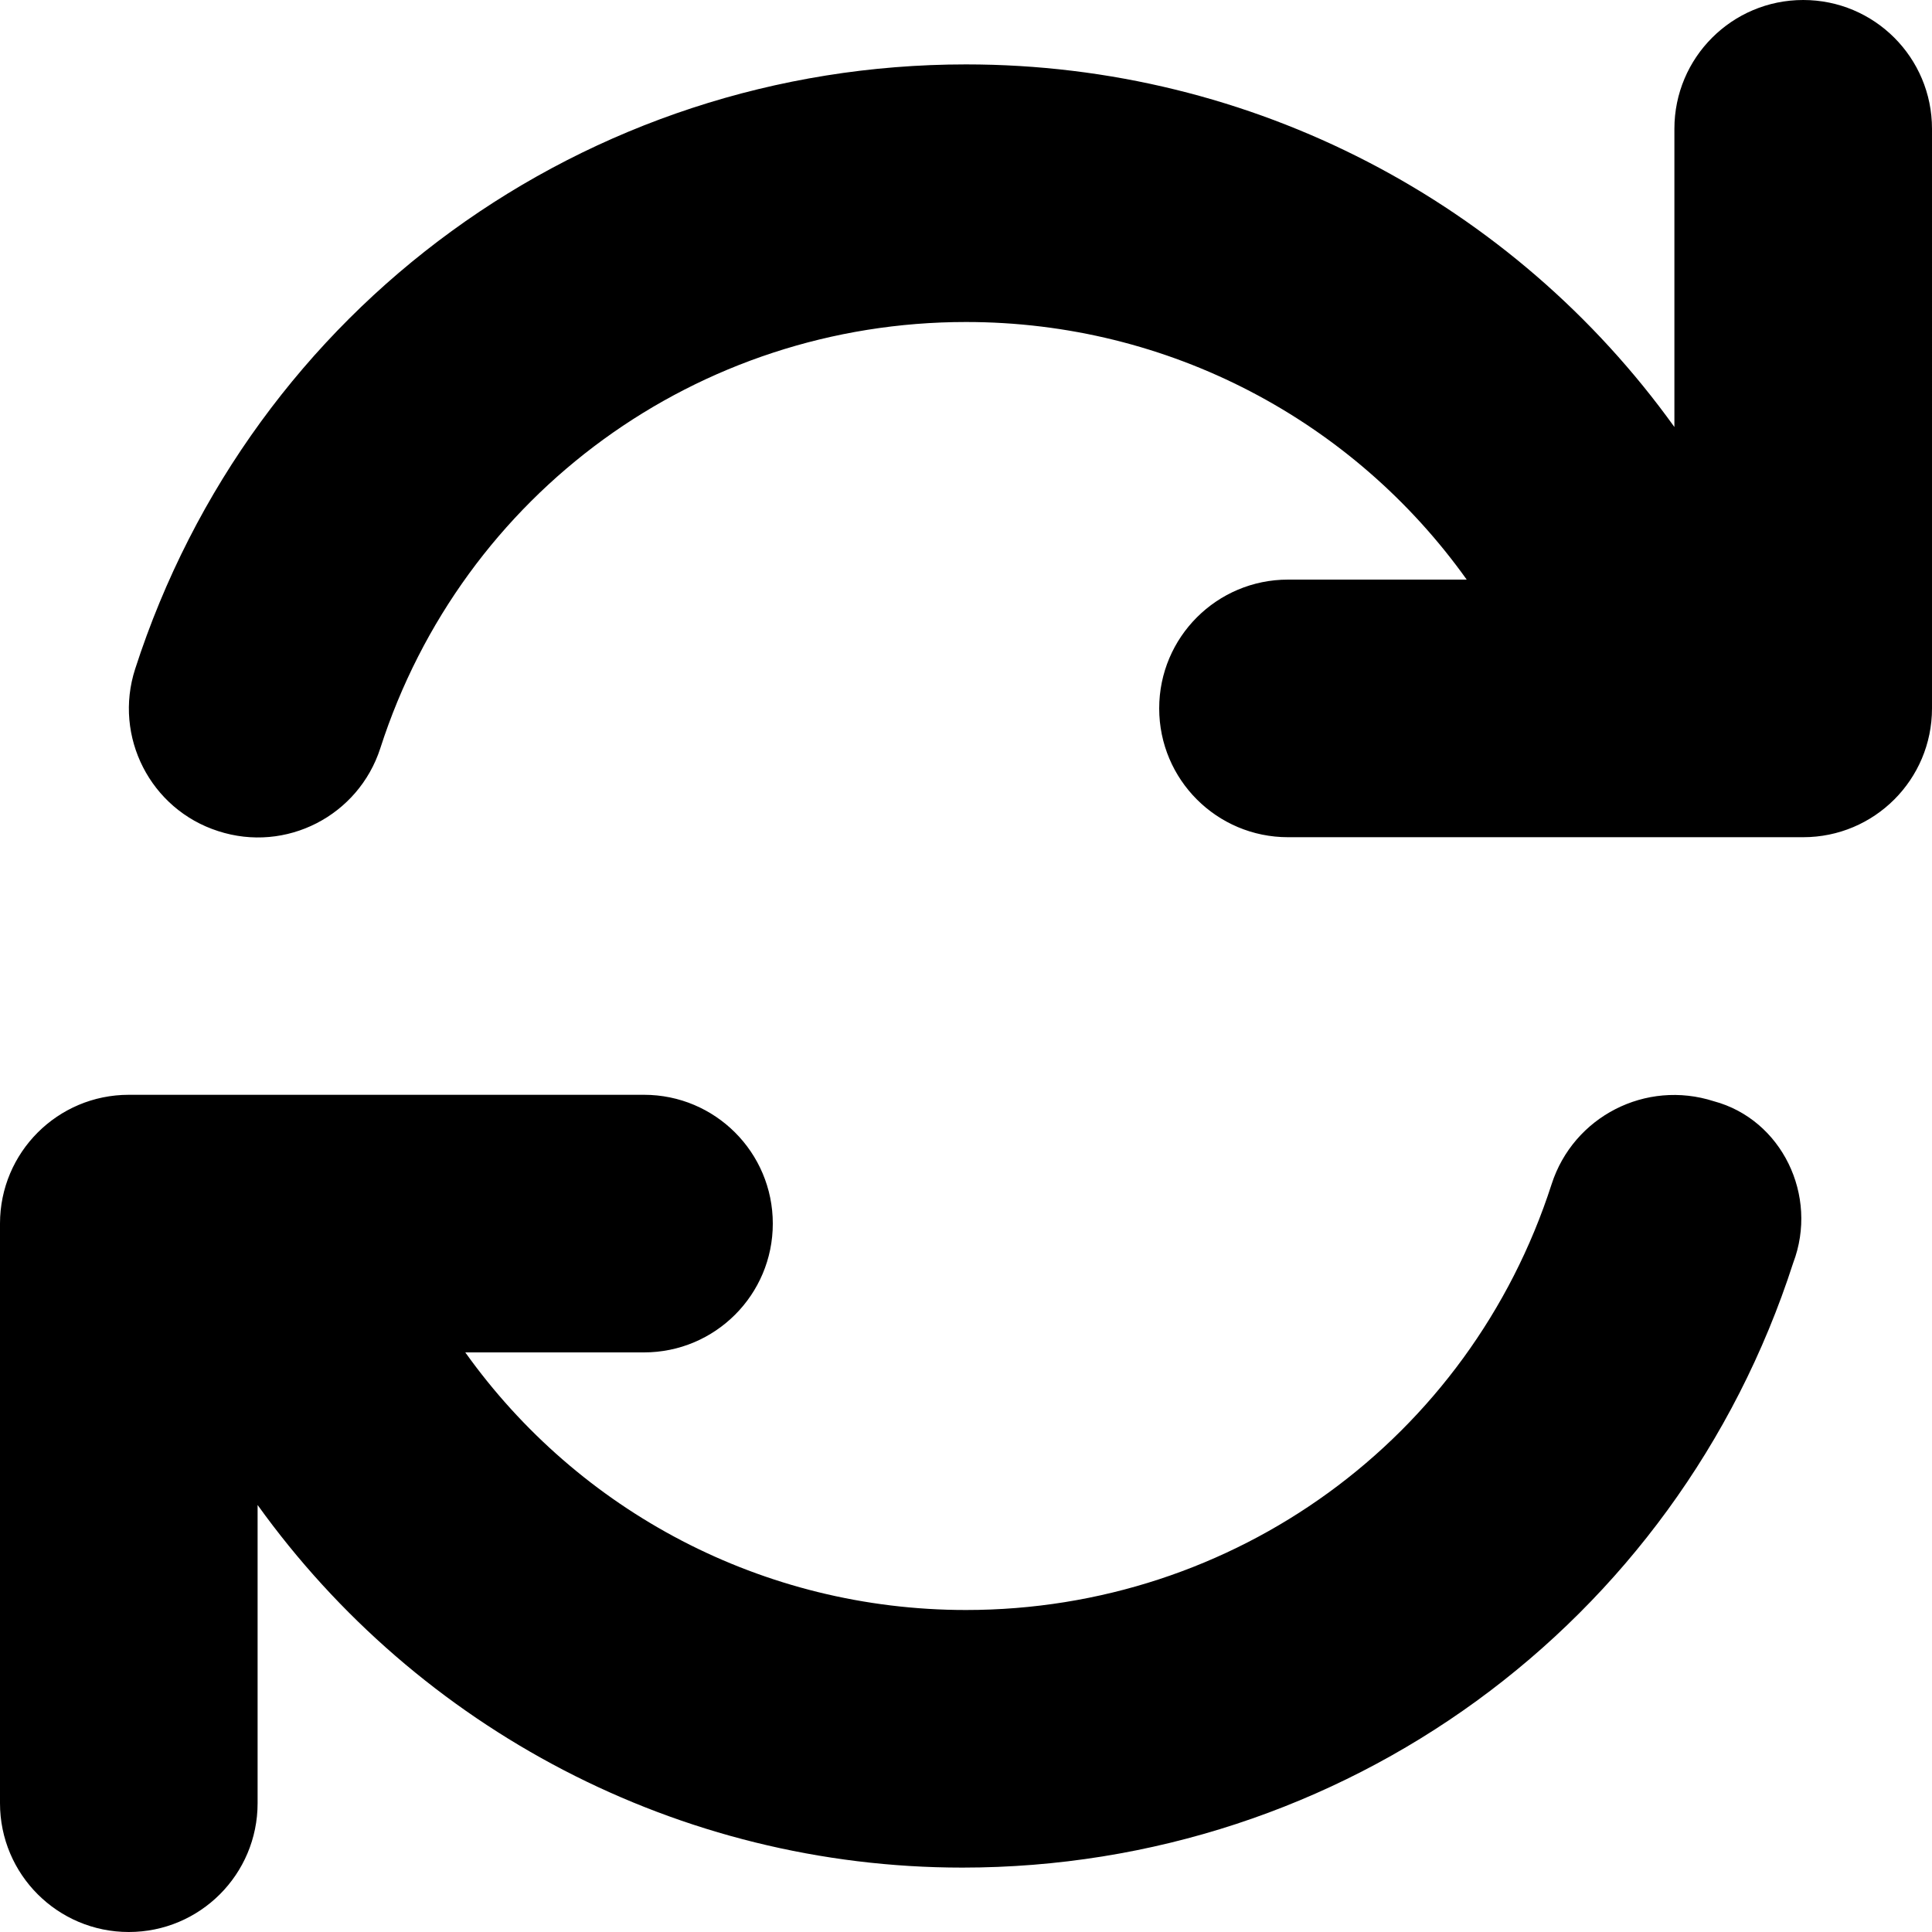 <?xml version="1.0" encoding="UTF-8"?>
<svg id="Layer_2" data-name="Layer 2" xmlns="http://www.w3.org/2000/svg" viewBox="0 0 480 480">
  <g id="Layer_1-2" data-name="Layer 1">
    <path d="m448,0c-17.67,0-32,14.31-32,32v74.09c-39.9-55.57-104.6-90.09-176-90.09-94.5,0-177.41,60.34-206.42,150.2-5.44,16.81,3.8,34.88,20.61,40.28,16.89,5.5,34.88-3.81,40.3-20.59,20.41-63.39,78.91-105.89,145.51-105.89,50.5,0,96.26,24.55,124.4,64h-44.4c-17.67,0-32,14.31-32,32s14.33,32,32,32h128c17.67,0,32-14.31,32-32V32c0-17.69-14.3-32-32-32Zm-22.2,273.6c-16.92-5.44-34.88,3.81-40.3,20.59-20.4,63.31-78.9,105.81-145.5,105.81-50.5,0-96.25-24.55-124.4-64h44.4c17.67,0,32-14.31,32-32s-14.33-32-32-32H32c-17.67,0-32,14.31-32,32v144c0,17.69,14.33,32,32,32s32-14.31,32-32v-74.09c39.9,55.59,104.6,90.09,175.1,90.09,94.45,0,177.4-60.34,206.4-150.2,6.4-16.8-2.9-35.7-19.7-40.2Z"/>
  </g>
</svg>